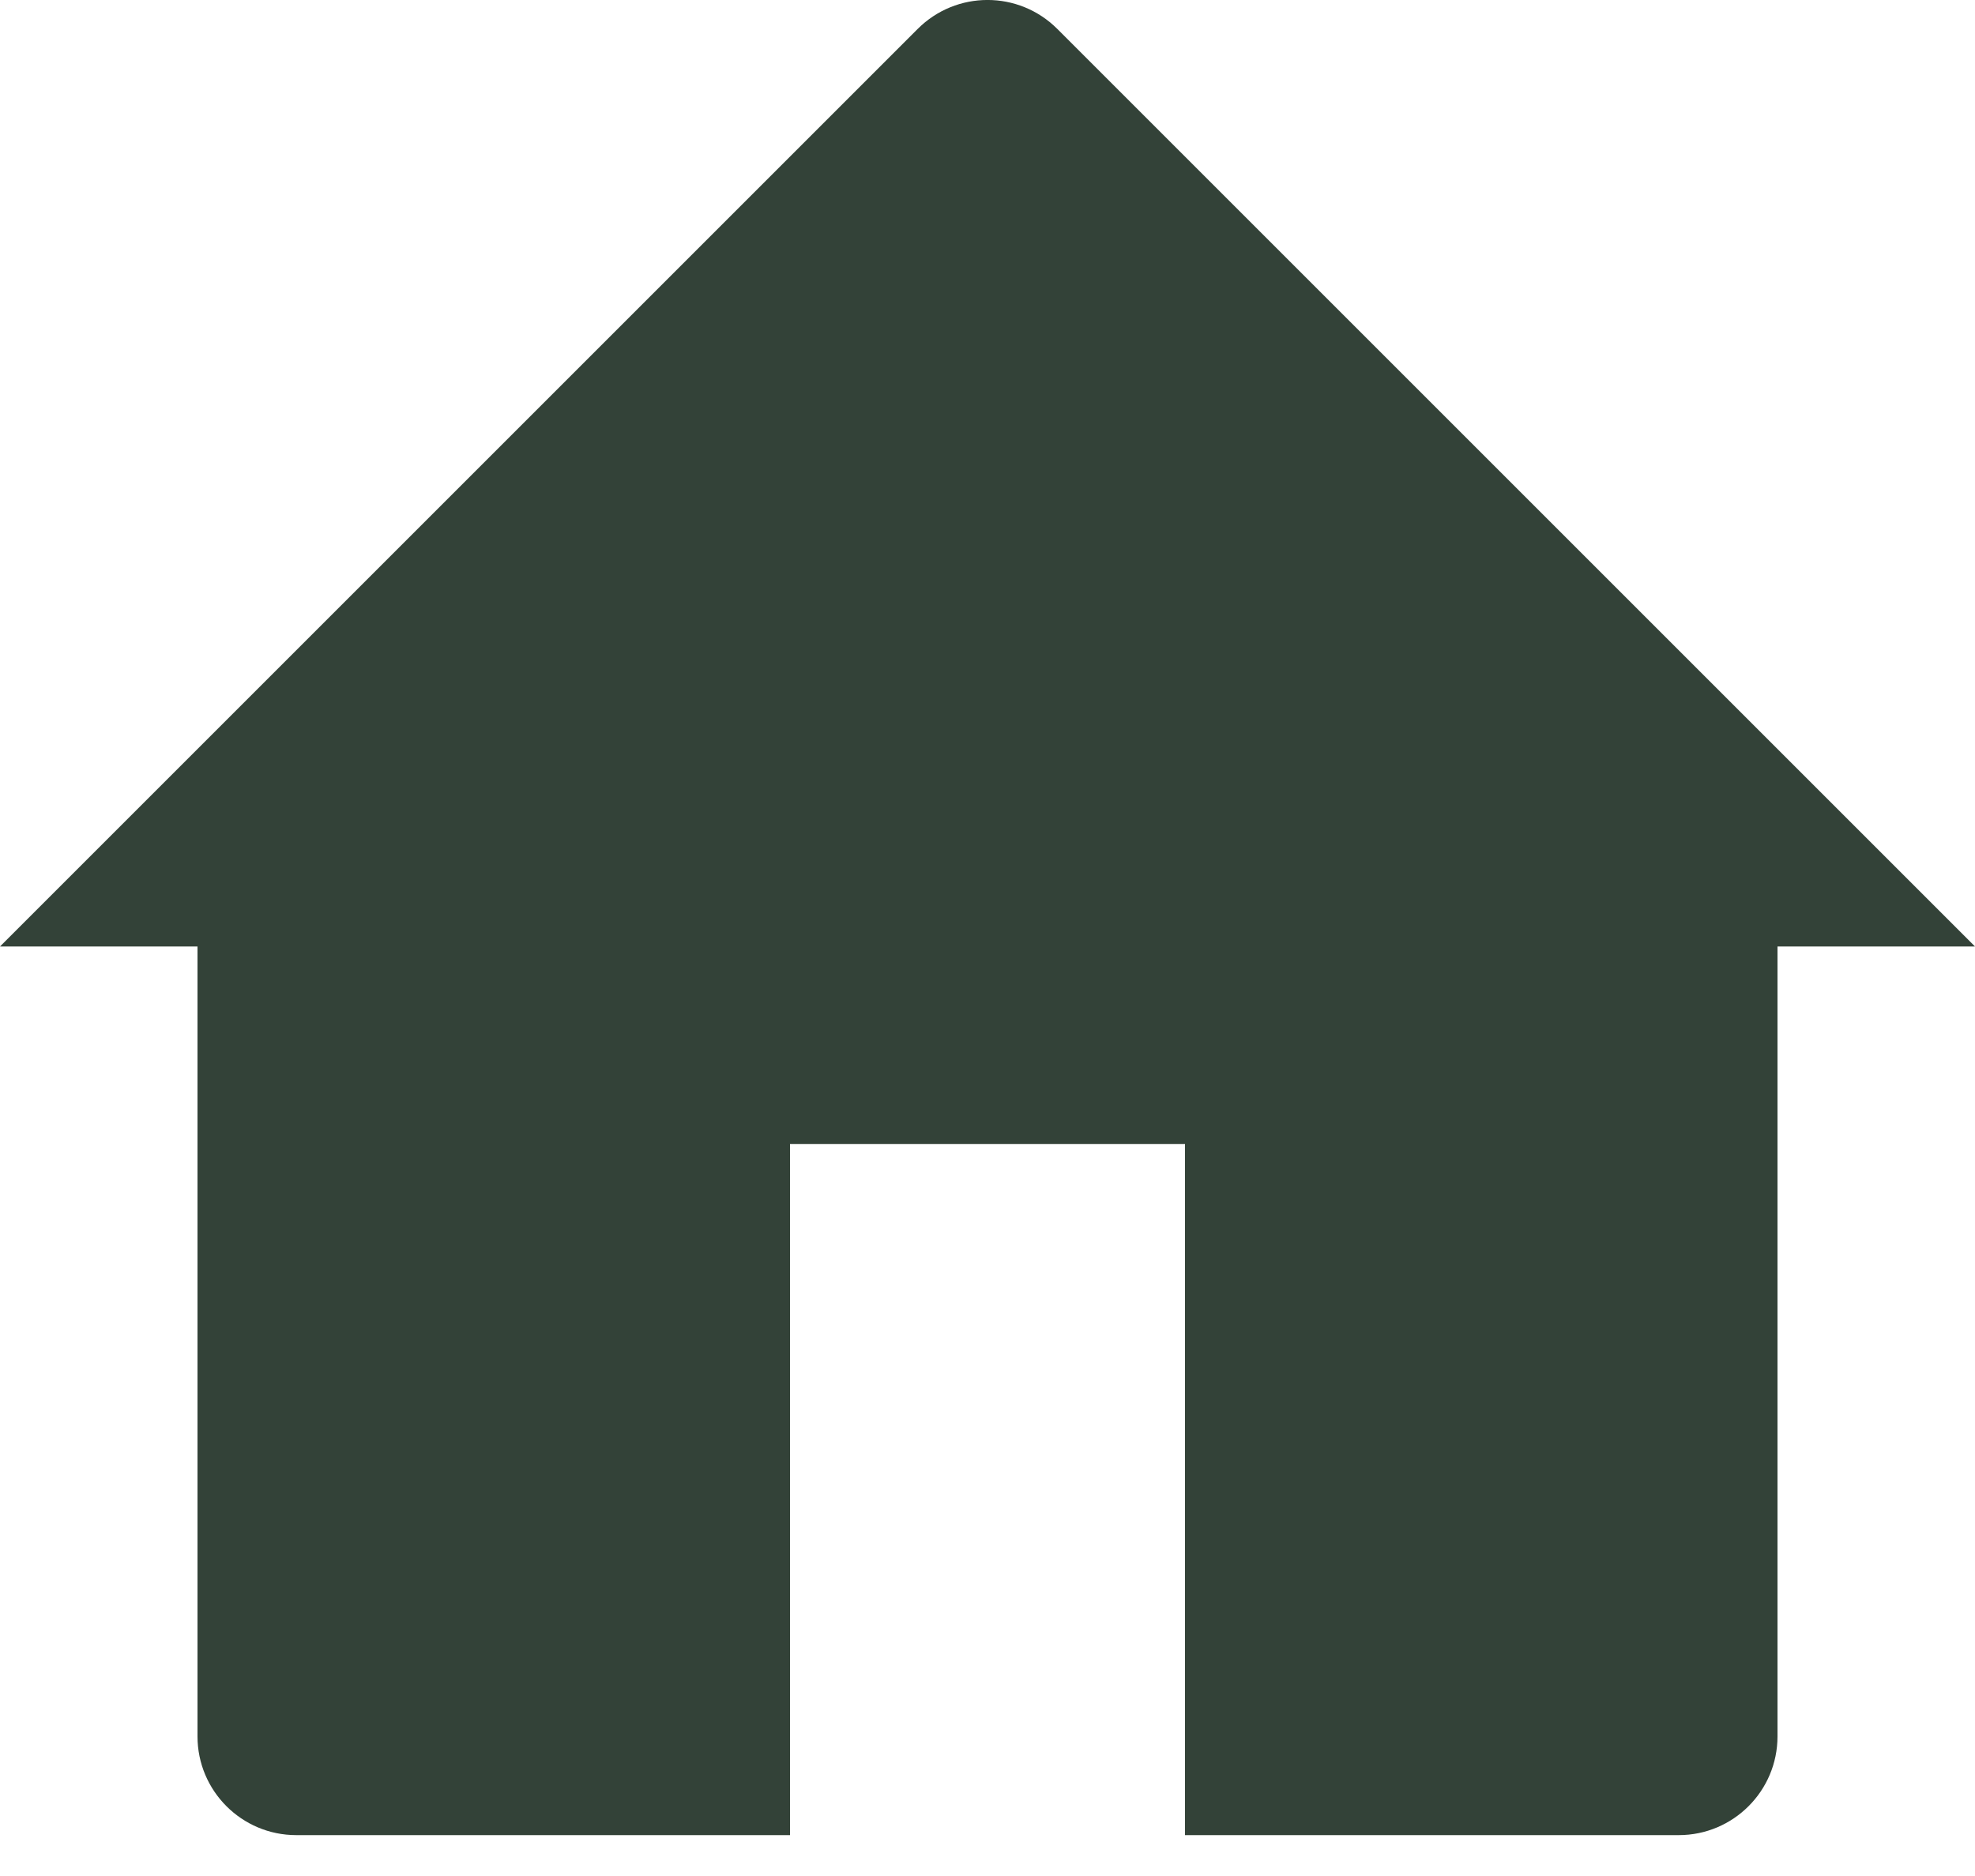<svg width="20" height="19" viewBox="0 0 20 19" fill="none" xmlns="http://www.w3.org/2000/svg">
<path d="M0 9.586L9.293 0.293C9.684 -0.098 10.316 -0.098 10.707 0.293L20 9.586H18V17.586C18 18.138 17.552 18.586 17 18.586H12V11.586H8V18.586H3C2.448 18.586 2 18.138 2 17.586V9.586H0Z" fill="#334238"/>
</svg>
